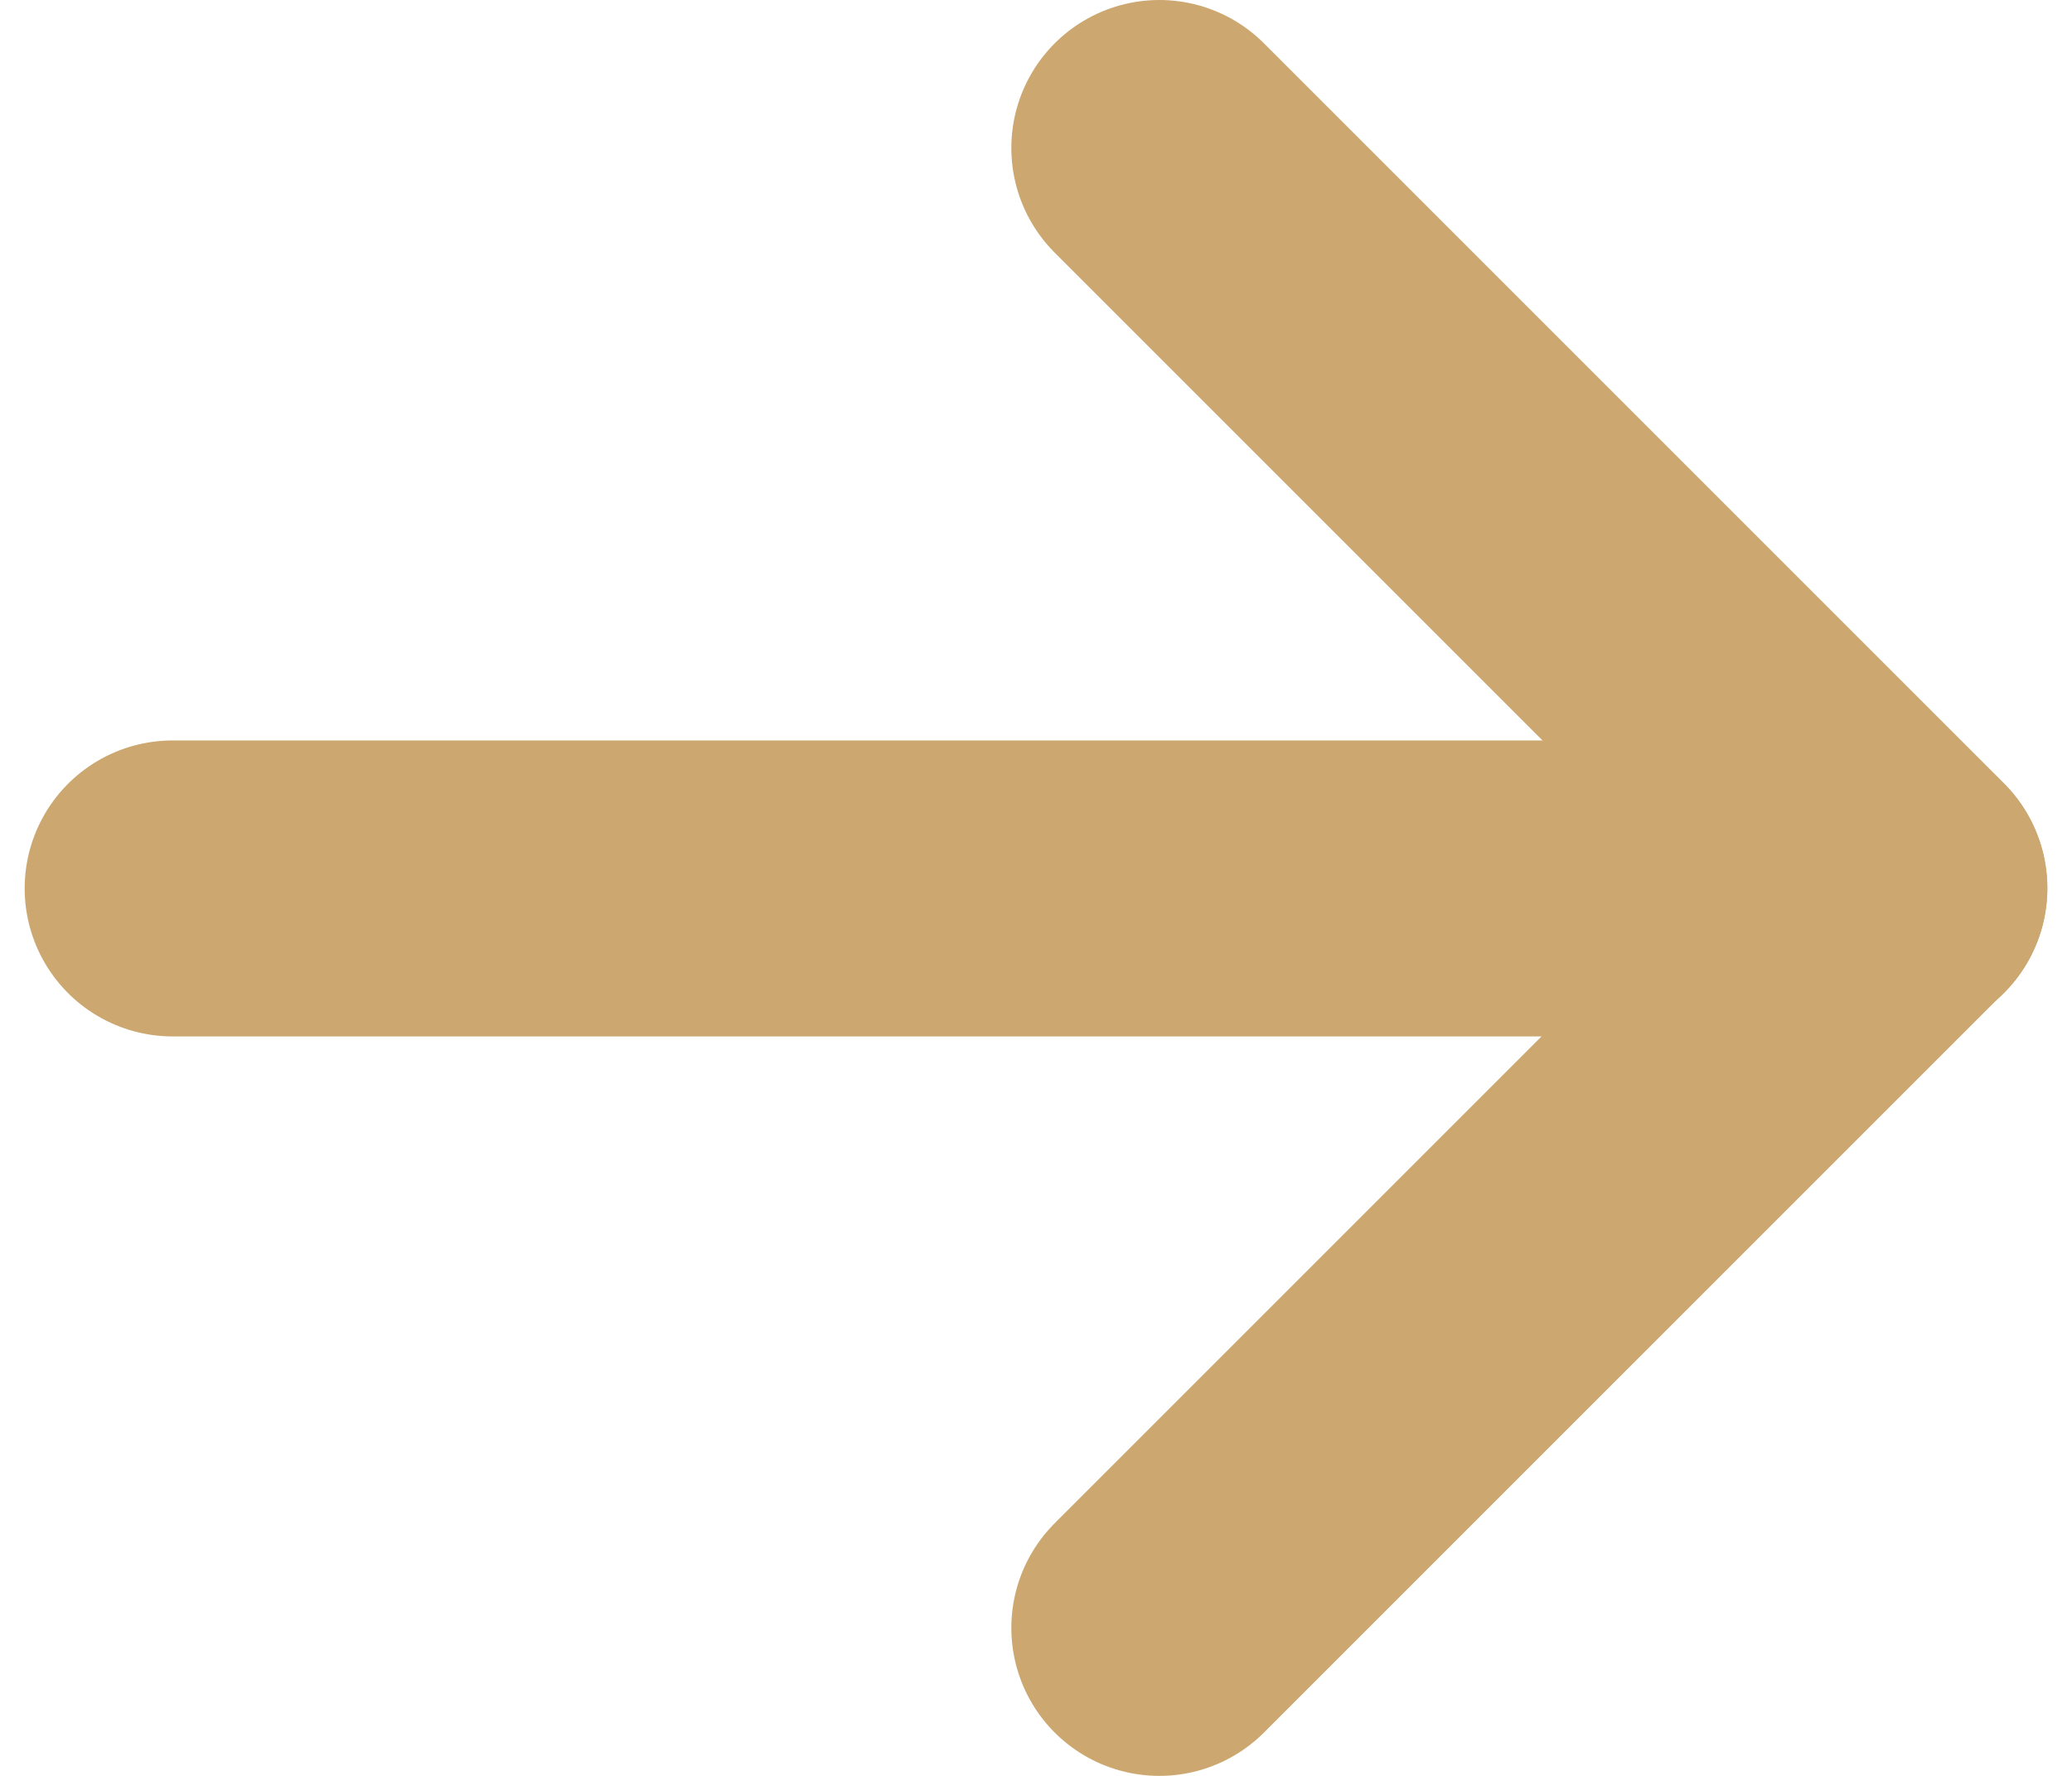 <svg width="21" height="18" viewBox="0 0 21 18" fill="none" xmlns="http://www.w3.org/2000/svg">
<path d="M19.25 9.005H1.75" stroke="#CCA770" stroke-width="3" stroke-linecap="round" stroke-linejoin="round"/>
<path d="M11.75 1.5L19.25 9L11.75 16.5" stroke="#CCA770" stroke-width="3" stroke-linecap="round" stroke-linejoin="round"/>
</svg>
